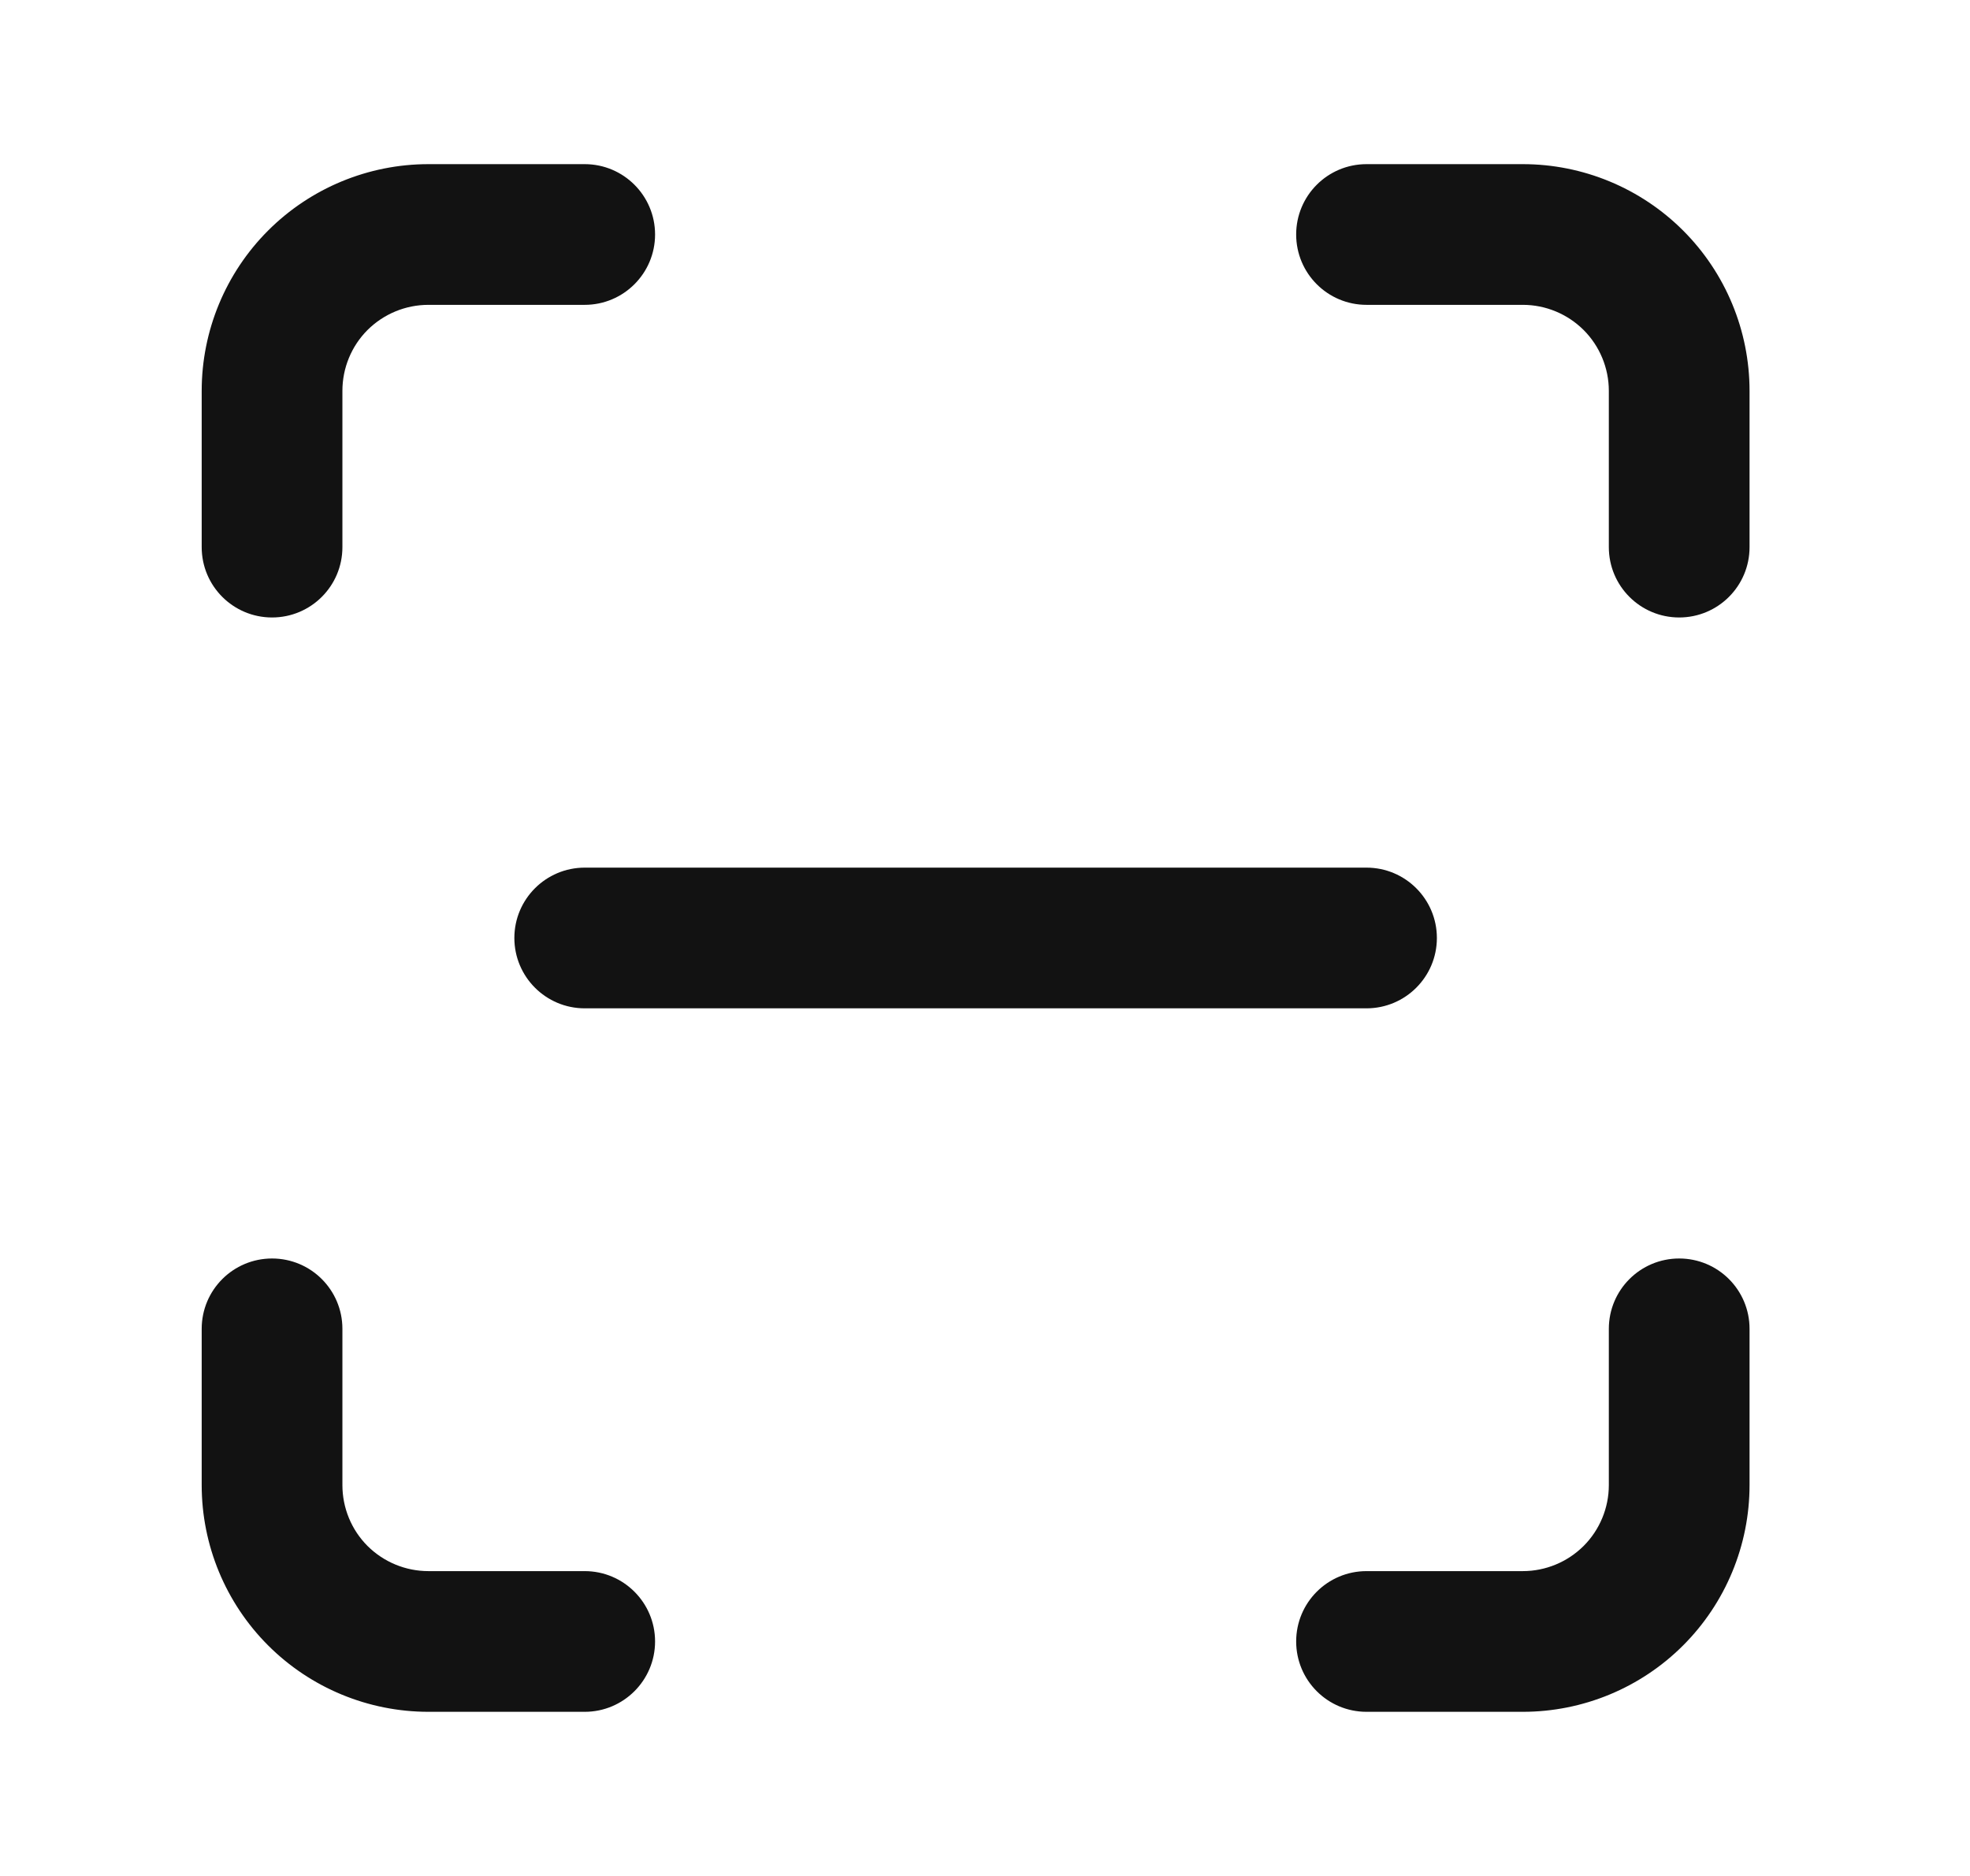<svg width="21" height="20" viewBox="0 0 21 20" fill="none" xmlns="http://www.w3.org/2000/svg">
<path fill-rule="evenodd" clip-rule="evenodd" d="M4.567 3.25C4.323 3.25 4.09 3.347 3.918 3.518C3.746 3.69 3.65 3.924 3.65 4.167V5.833C3.65 6.248 3.314 6.583 2.9 6.583C2.486 6.583 2.15 6.248 2.15 5.833V4.167C2.15 3.526 2.405 2.911 2.858 2.458C3.311 2.005 3.926 1.75 4.567 1.75H6.233C6.647 1.75 6.983 2.086 6.983 2.5C6.983 2.914 6.647 3.25 6.233 3.25H4.567Z" fill="#121212"/>
<path fill-rule="evenodd" clip-rule="evenodd" d="M13.817 2.5C13.817 2.086 14.152 1.75 14.567 1.75H16.233C16.874 1.75 17.489 2.005 17.942 2.458C18.395 2.911 18.65 3.526 18.65 4.167V5.833C18.65 6.248 18.314 6.583 17.9 6.583C17.486 6.583 17.15 6.248 17.15 5.833V4.167C17.15 3.924 17.053 3.69 16.881 3.518C16.709 3.347 16.476 3.25 16.233 3.25H14.567C14.152 3.25 13.817 2.914 13.817 2.5Z" fill="#121212"/>
<path fill-rule="evenodd" clip-rule="evenodd" d="M17.9 13.417C18.314 13.417 18.65 13.752 18.65 14.167V15.833C18.65 16.474 18.395 17.089 17.942 17.542C17.489 17.995 16.874 18.25 16.233 18.25H14.567C14.152 18.25 13.817 17.914 13.817 17.5C13.817 17.086 14.152 16.75 14.567 16.75H16.233C16.476 16.75 16.709 16.653 16.881 16.482C17.053 16.31 17.15 16.076 17.15 15.833V14.167C17.15 13.752 17.486 13.417 17.9 13.417Z" fill="#121212"/>
<path fill-rule="evenodd" clip-rule="evenodd" d="M2.9 13.417C3.314 13.417 3.65 13.752 3.65 14.167V15.833C3.65 16.076 3.746 16.31 3.918 16.482C4.09 16.653 4.323 16.75 4.567 16.75H6.233C6.647 16.75 6.983 17.086 6.983 17.5C6.983 17.914 6.647 18.25 6.233 18.25H4.567C3.926 18.25 3.311 17.995 2.858 17.542C2.405 17.089 2.15 16.474 2.15 15.833V14.167C2.15 13.752 2.486 13.417 2.9 13.417Z" fill="#121212"/>
<path fill-rule="evenodd" clip-rule="evenodd" d="M5.483 10C5.483 9.586 5.819 9.25 6.233 9.25H14.567C14.981 9.25 15.317 9.586 15.317 10C15.317 10.414 14.981 10.75 14.567 10.75H6.233C5.819 10.75 5.483 10.414 5.483 10Z" fill="#121212"/>
</svg>
